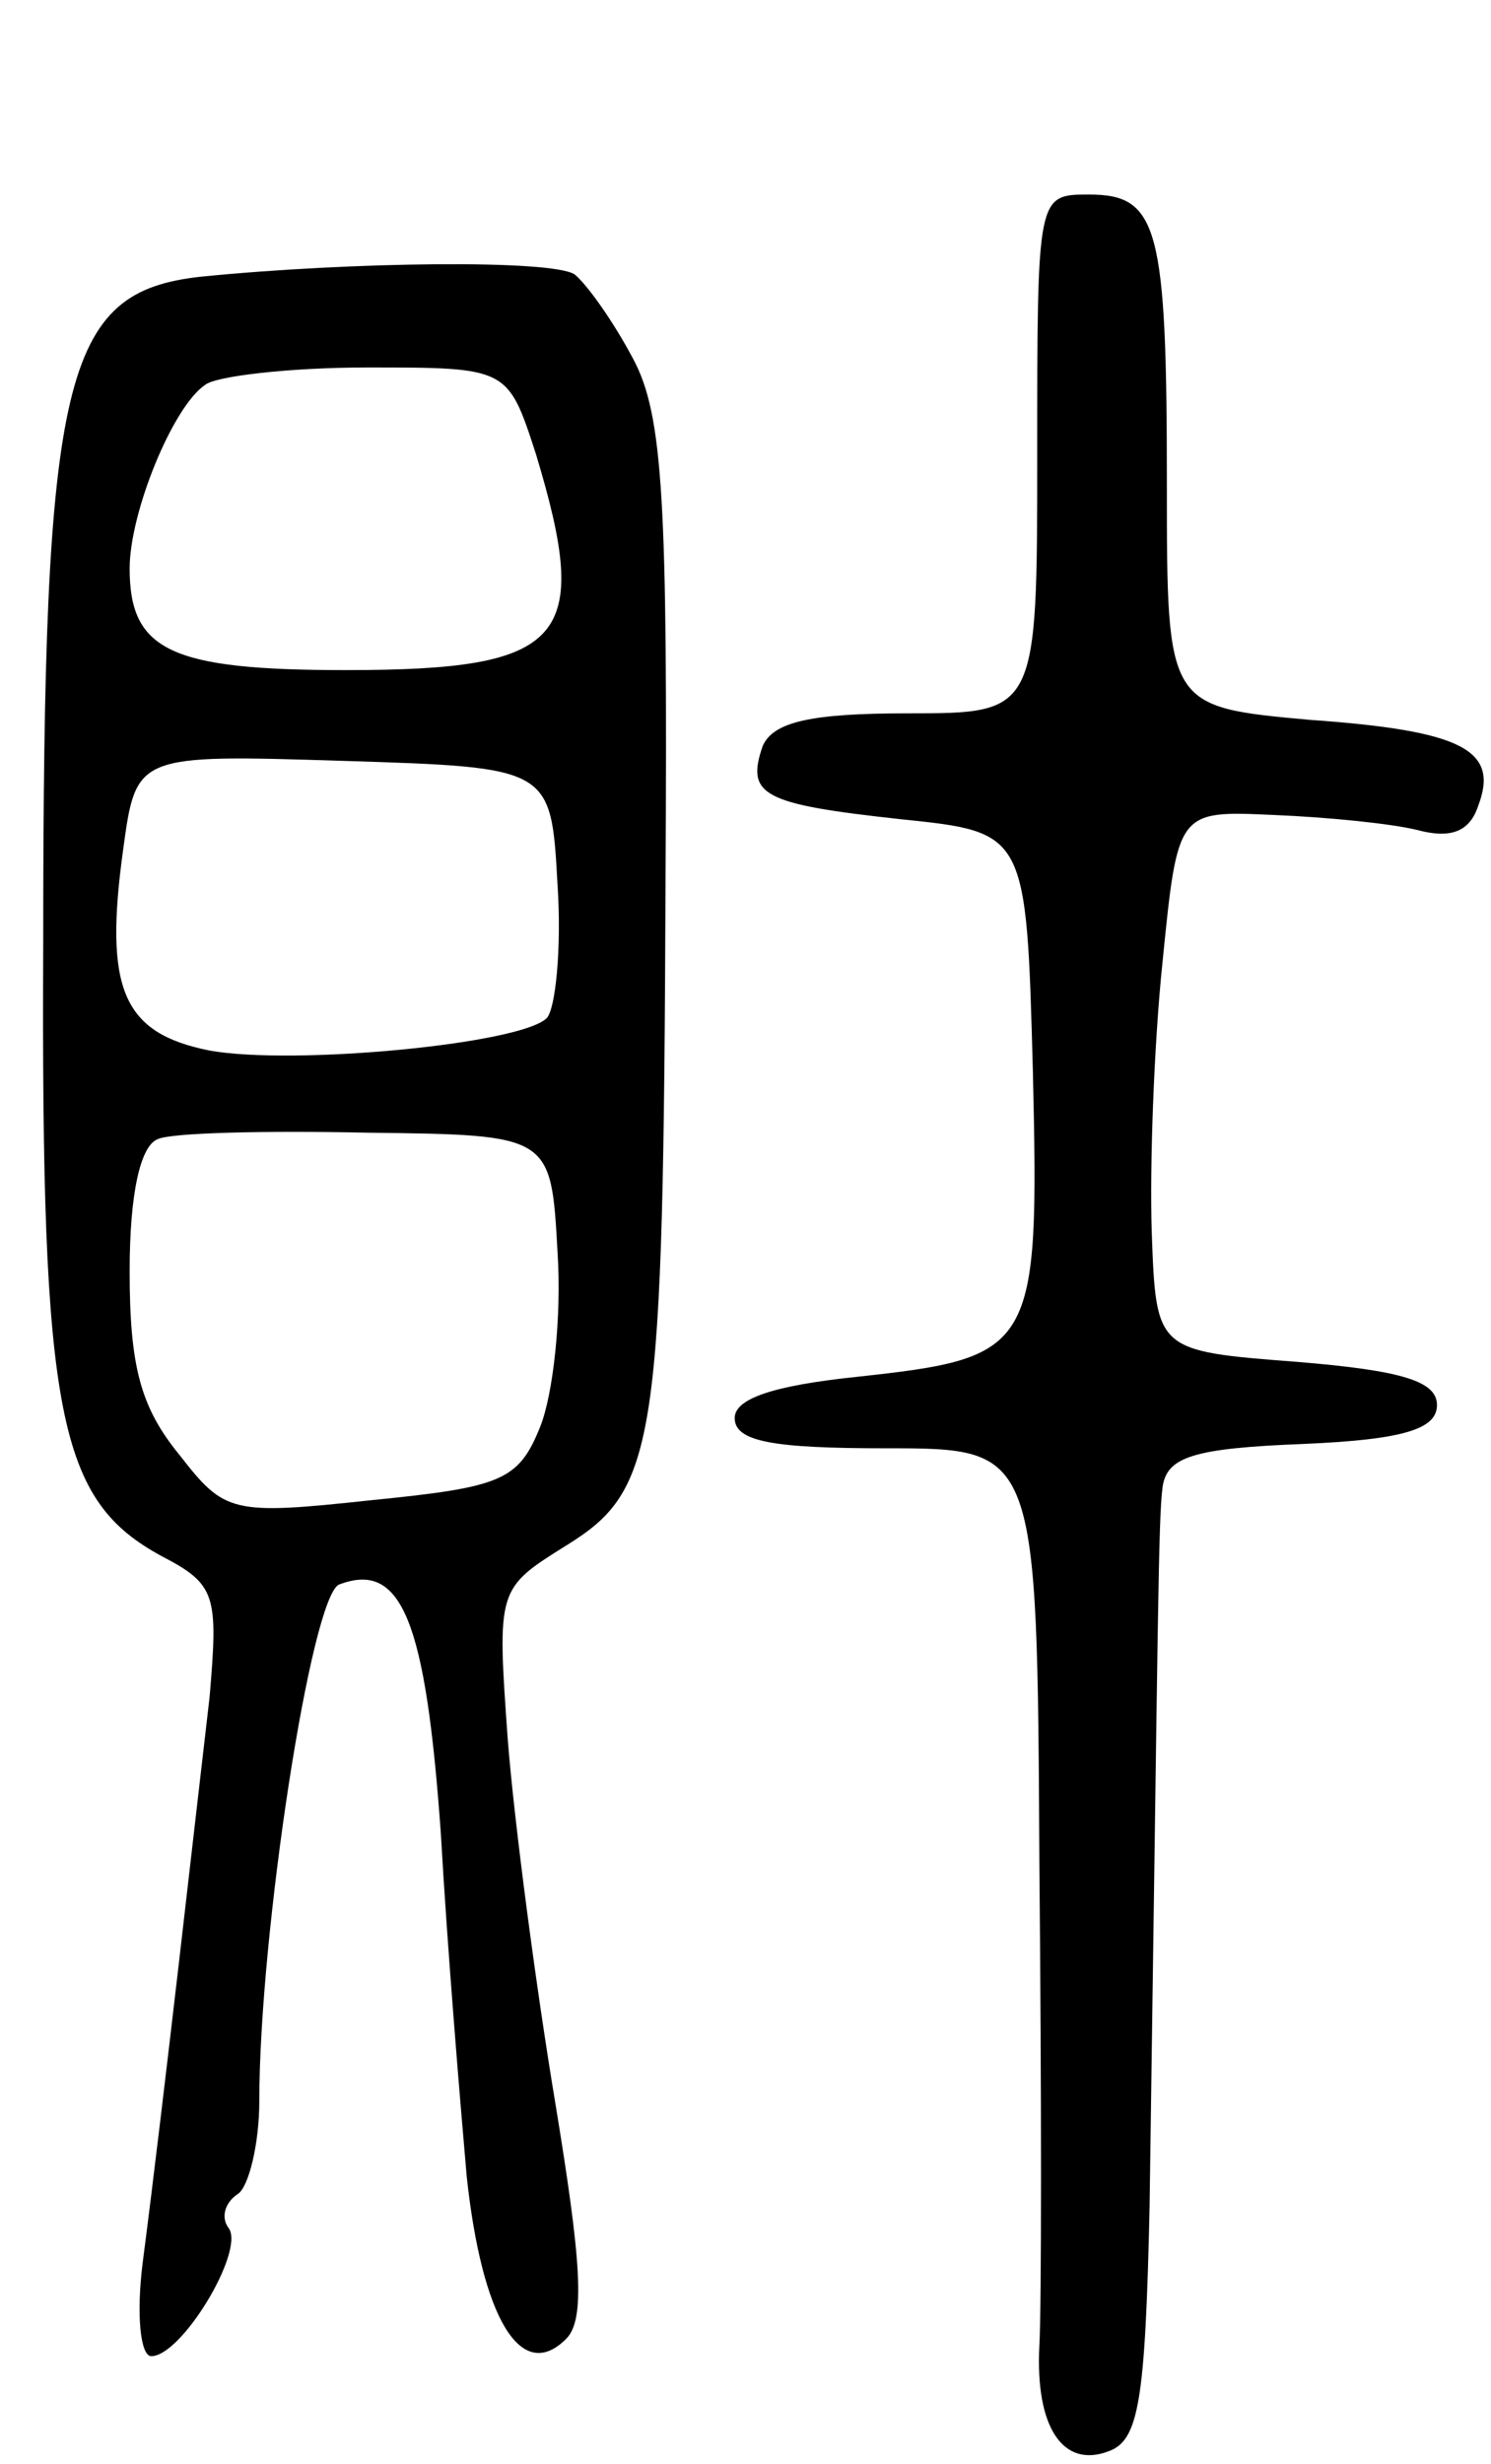<svg version="1.0" xmlns="http://www.w3.org/2000/svg"
 width="69pt" height="114pt" viewBox="0 0 69 114"
 preserveAspectRatio="xMidYMid meet">
<g transform="translate(0,114) scale(0.1,-0.1)"
fill="#000000" stroke="none">
<path d="M480 930 c0 -120 0 -120 -60 -120 -45 0 -62 -4 -67 -15 -8 -23 0 -27
64 -34 58 -6 58 -6 61 -117 3 -129 1 -132 -82 -141 -38 -4 -56 -10 -56 -19 0
-11 18 -14 70 -14 70 0 70 0 71 -192 1 -106 1 -206 0 -223 -2 -38 11 -57 32
-49 14 5 17 23 19 113 4 277 4 317 6 333 2 14 14 18 65 20 47 2 62 7 62 18 0
11 -16 16 -65 20 -65 5 -65 5 -67 60 -1 30 1 87 5 125 7 70 7 70 51 68 25 -1
55 -4 67 -7 15 -4 24 -1 28 11 10 26 -7 35 -78 40 -66 6 -66 6 -66 109 0 119
-4 134 -36 134 -24 0 -24 0 -24 -120z"/>
<path d="M93 1012 c-64 -7 -73 -45 -73 -308 -1 -220 7 -258 55 -284 25 -13 26
-18 22 -65 -6 -51 -21 -185 -31 -262 -3 -24 -1 -43 4 -43 14 0 43 48 36 59 -4
5 -2 12 4 16 5 3 10 23 10 43 0 77 24 234 37 239 29 11 40 -17 47 -115 3 -53
9 -125 12 -159 7 -65 25 -96 46 -75 9 9 7 36 -5 109 -9 54 -19 130 -22 168 -5
70 -5 70 27 90 42 26 45 46 46 308 1 174 -1 215 -15 241 -9 17 -21 34 -27 39
-10 7 -103 6 -173 -1z m155 -82 c26 -86 14 -100 -88 -100 -81 0 -100 9 -100
47 0 26 20 75 35 85 5 4 39 8 75 8 65 0 65 0 78 -40z m10 -199 c2 -30 -1 -58
-5 -62 -12 -12 -117 -22 -156 -15 -40 8 -49 28 -40 93 6 44 6 44 102 41 96 -3
96 -3 99 -57z m0 -170 c2 -30 -2 -66 -8 -81 -10 -25 -18 -28 -78 -34 -65 -7
-68 -6 -89 21 -18 22 -23 41 -23 85 0 36 5 58 13 61 6 3 50 4 97 3 85 -1 85
-1 88 -55z"/>
</g>
</svg>
